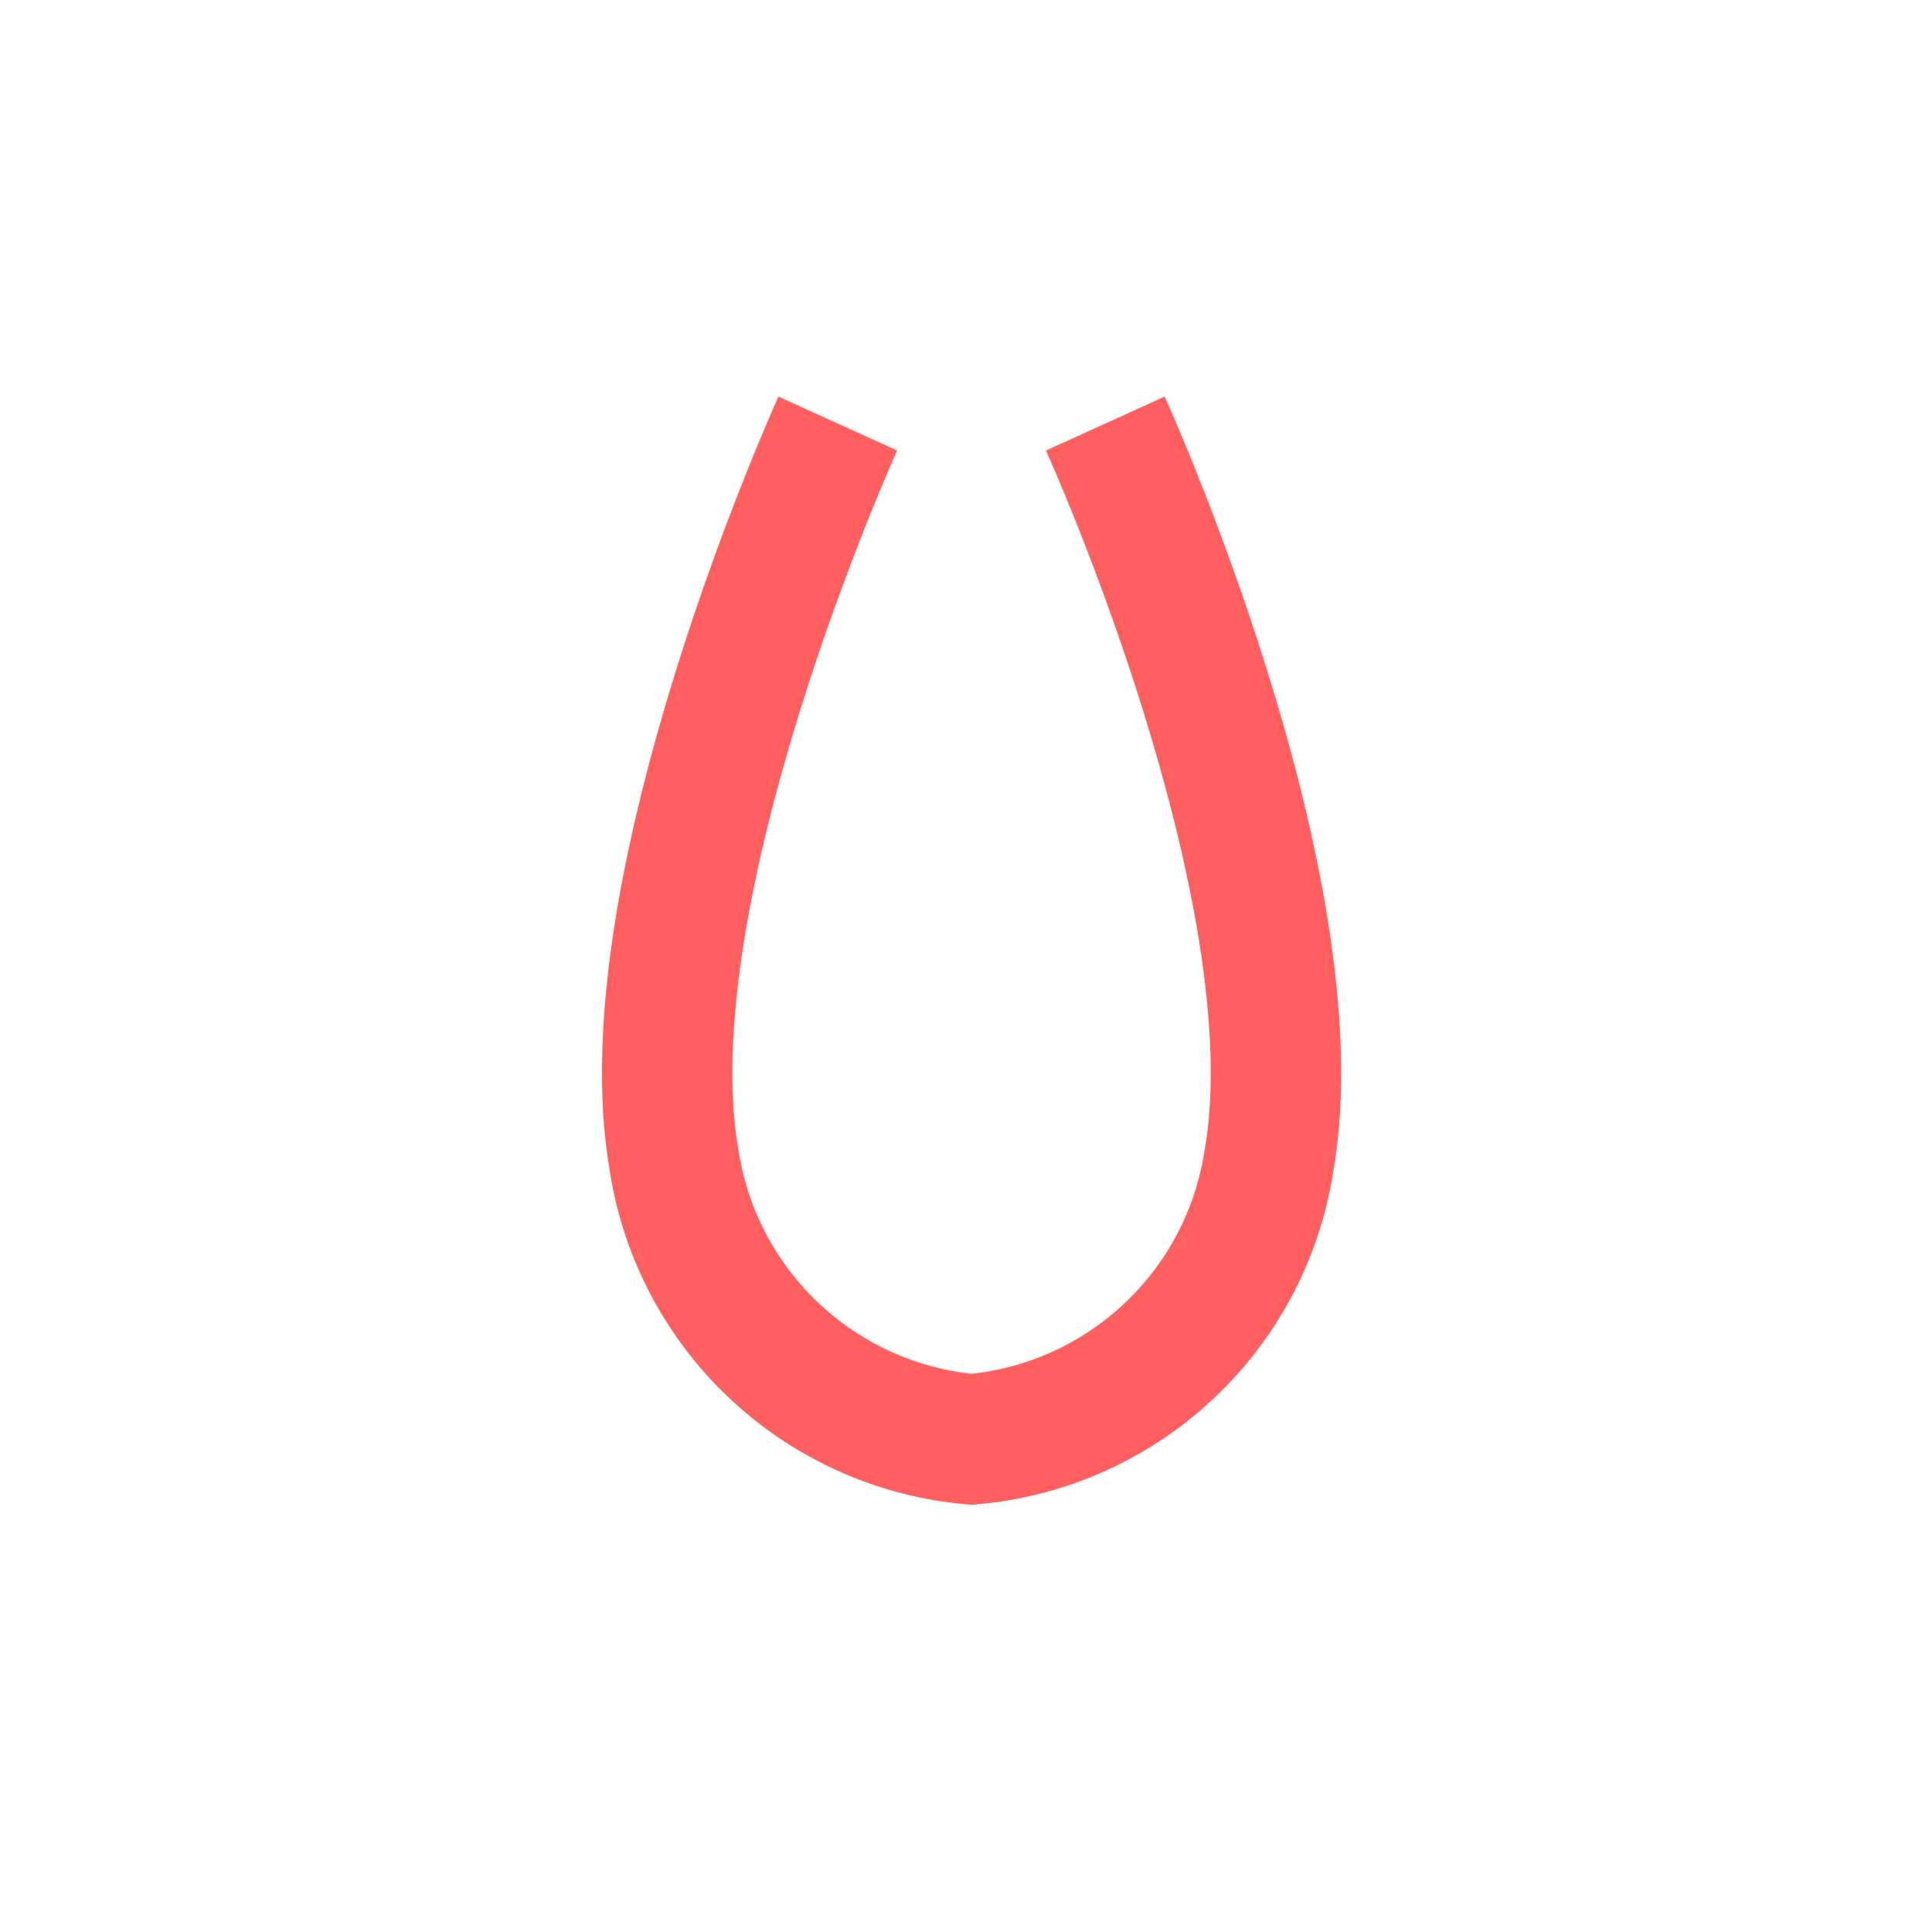 <svg width="52" height="52" viewBox="0 0 52 52" fill="none" xmlns="http://www.w3.org/2000/svg">
<g id="nose-09">
<path id="Vector" d="M29.75 11.4C29.75 11.4 35.45 23.95 34.15 31.27C33.844 33.23 32.89 35.032 31.439 36.386C29.989 37.74 28.127 38.569 26.15 38.74C24.174 38.566 22.314 37.736 20.864 36.382C19.414 35.029 18.459 33.229 18.15 31.27C16.85 23.95 22.55 11.4 22.55 11.4" stroke="#FF5F5F" stroke-width="3.51"/>
</g>
</svg>
